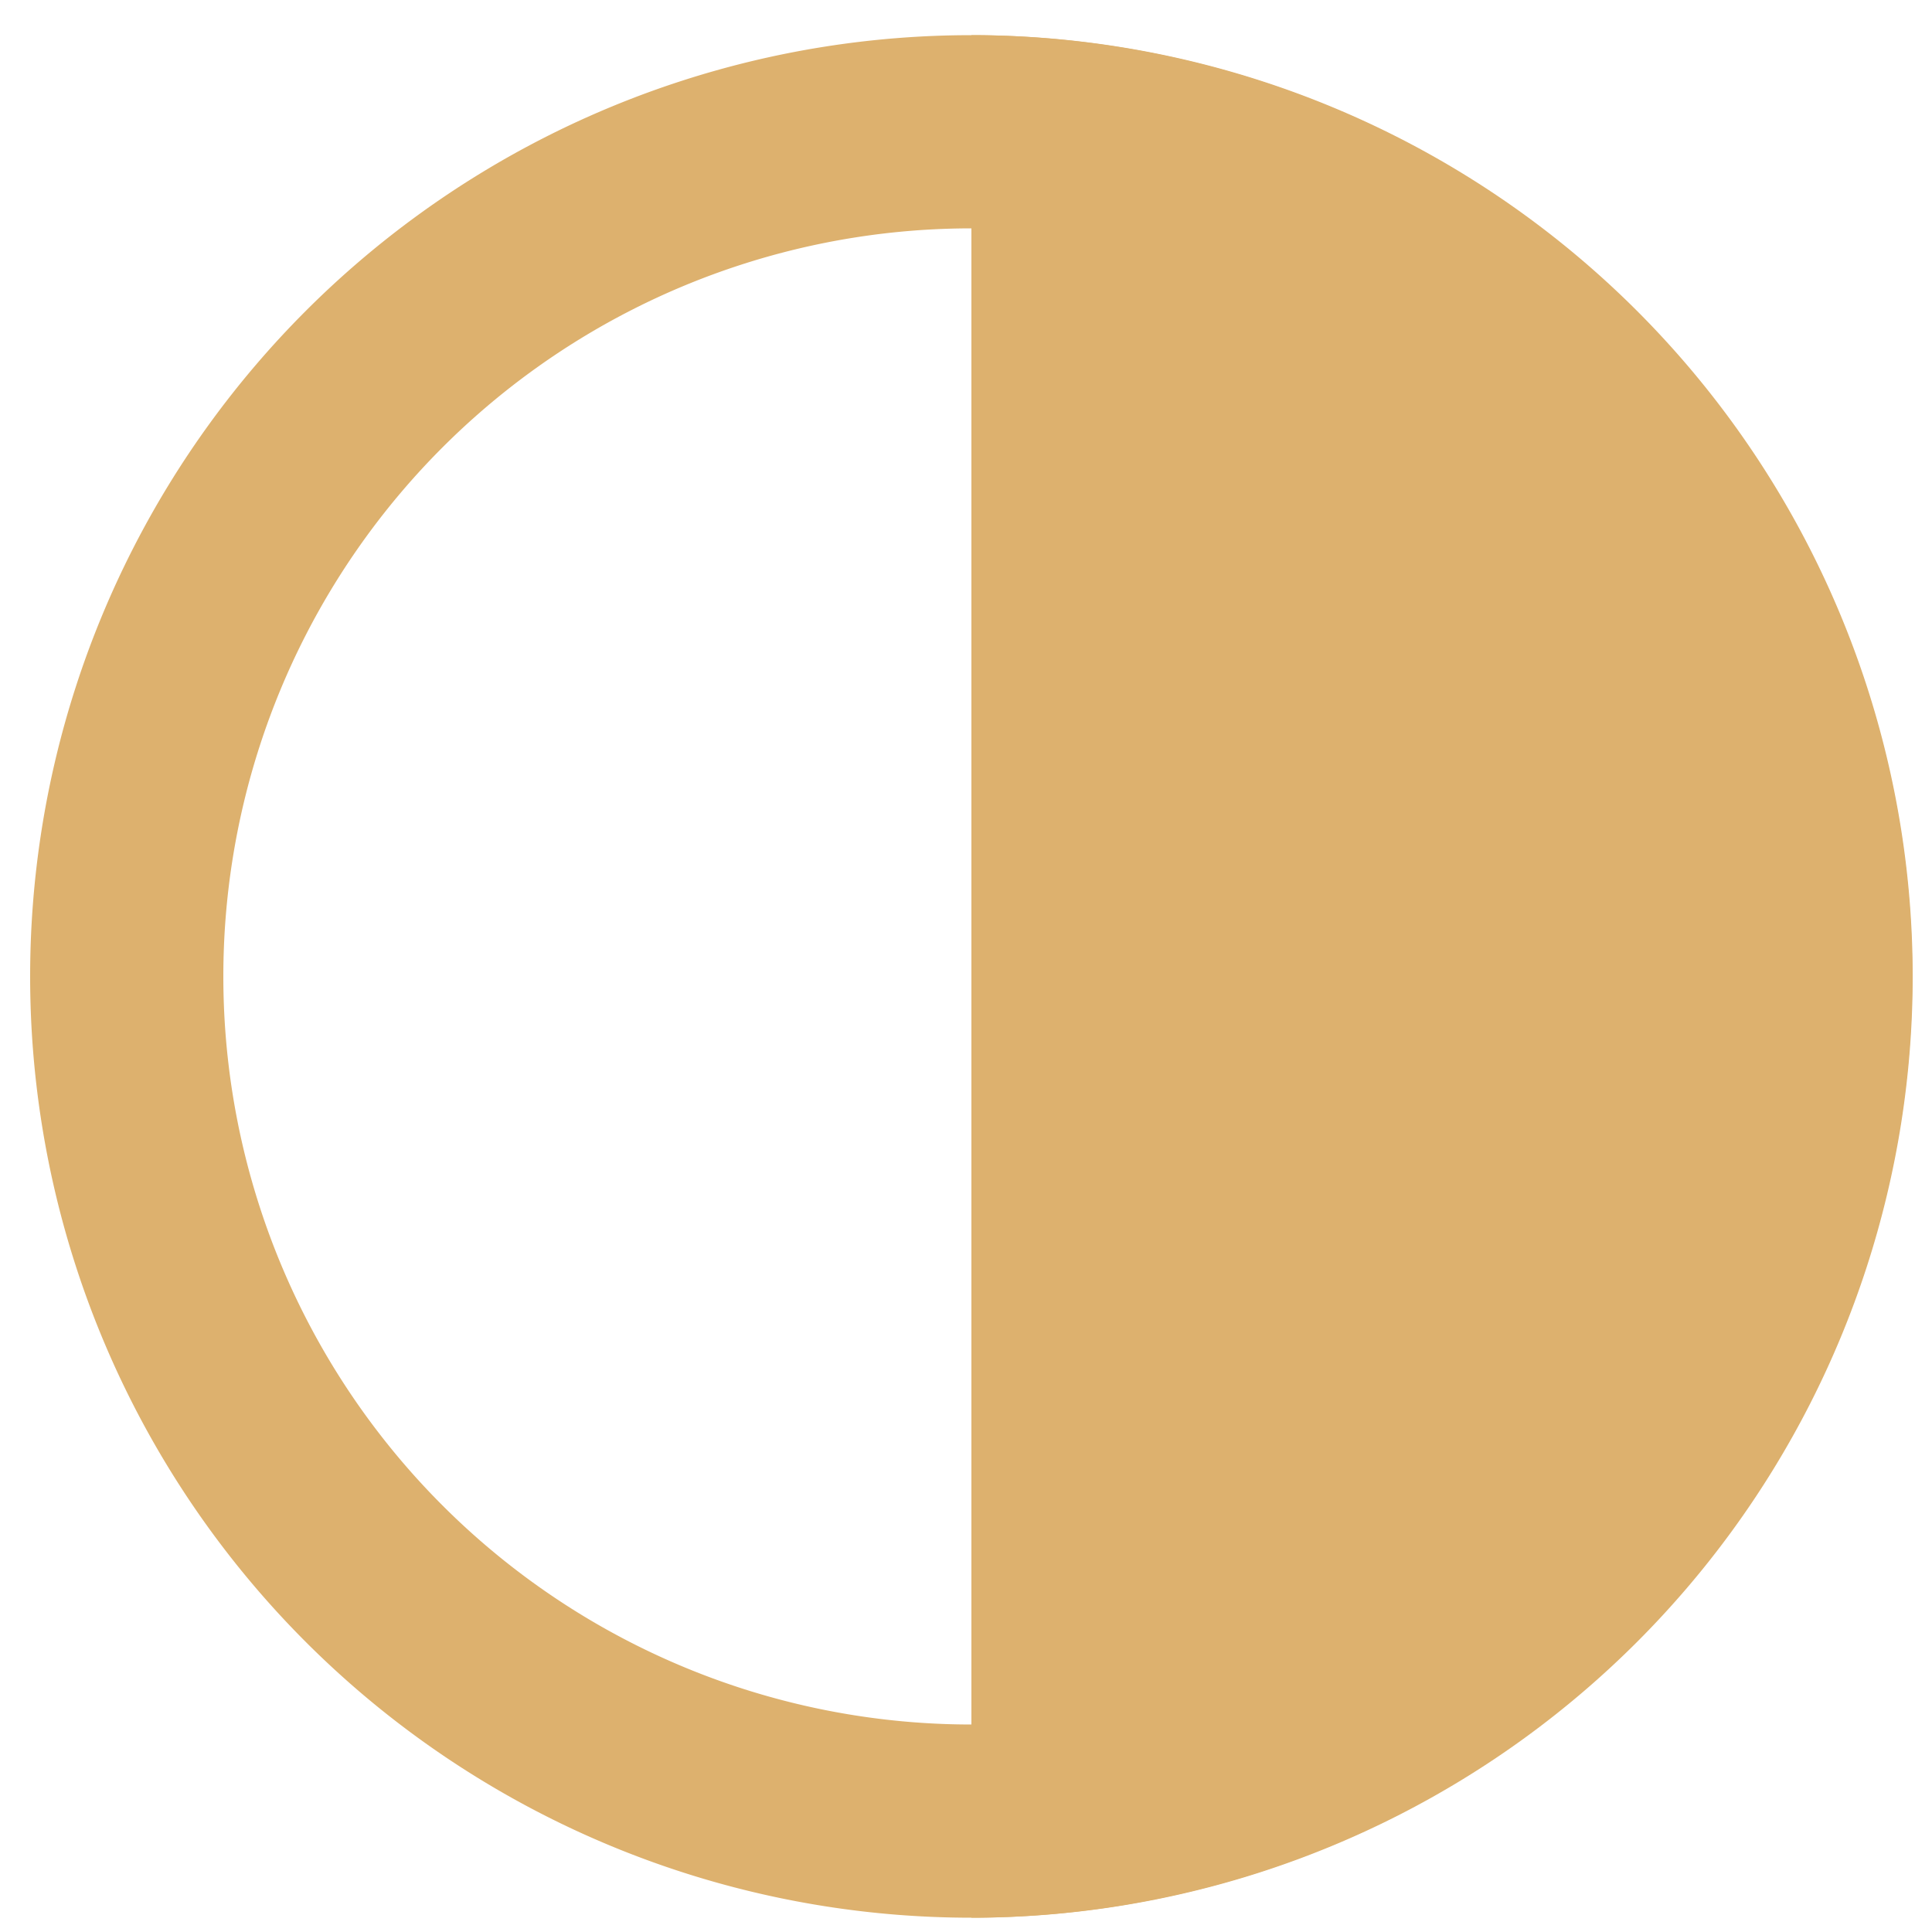 <svg id="Layer_1" data-name="Layer 1" xmlns="http://www.w3.org/2000/svg" viewBox="0 0 50 50"><defs><style>.cls-1{fill:#ddb16e;}</style></defs><path class="cls-1" d="M25.14.91h0a24.36,24.36,0,0,0,0,48.72h0a24.36,24.36,0,0,0,0-48.72Zm0,43.72h0a19.36,19.36,0,0,1,0-38.72h0a19.36,19.36,0,0,1,0,38.72Z"/><path class="cls-1" d="M49.49,25.27A24.39,24.39,0,0,1,25.14,49.63V.91A24.39,24.39,0,0,1,49.49,25.27Z"/></svg>